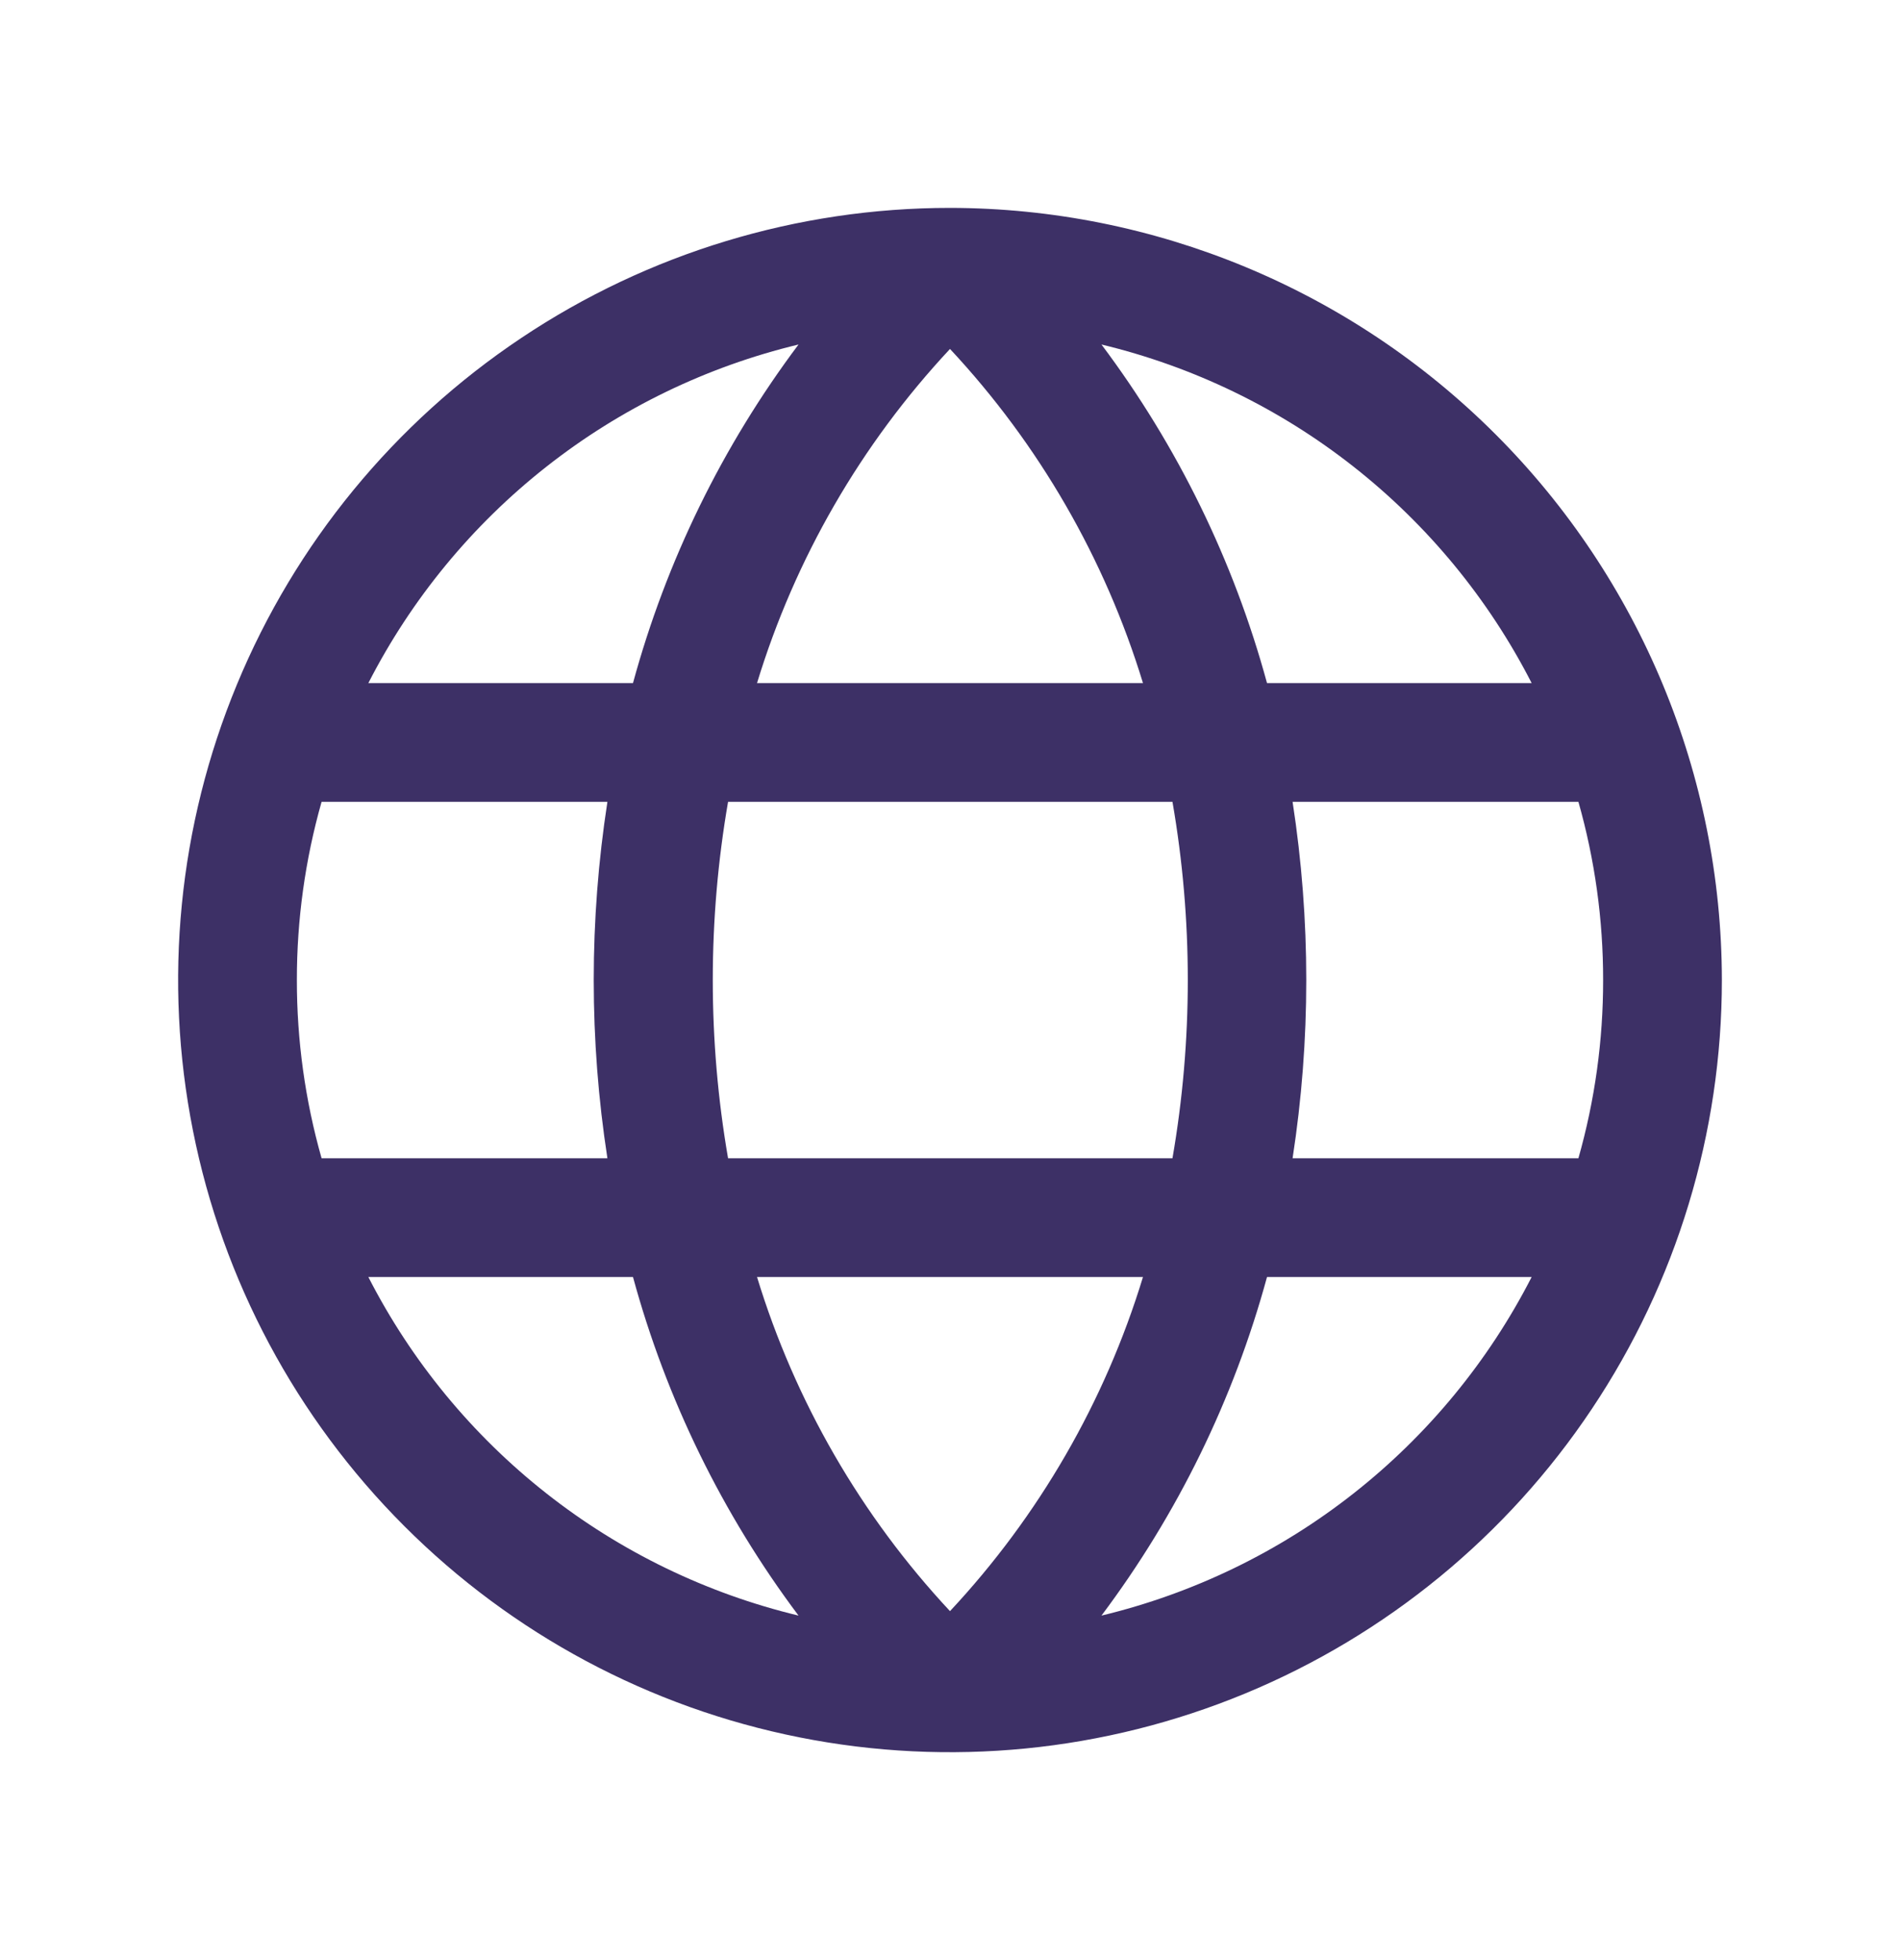 <svg width="32" height="33" viewBox="0 0 32 33" fill="none" xmlns="http://www.w3.org/2000/svg">
<path d="M16 3.5C13.429 3.5 10.915 4.262 8.778 5.691C6.64 7.119 4.973 9.15 3.99 11.525C3.006 13.901 2.748 16.514 3.25 19.036C3.751 21.558 4.99 23.874 6.808 25.692C8.626 27.511 10.942 28.749 13.464 29.25C15.986 29.752 18.599 29.494 20.975 28.51C23.35 27.526 25.381 25.86 26.809 23.722C28.238 21.585 29 19.071 29 16.5C28.996 13.053 27.625 9.749 25.188 7.312C22.751 4.875 19.447 3.504 16 3.5ZM27 16.5C27.001 17.515 26.861 18.524 26.584 19.5H21.77C22.077 17.512 22.077 15.488 21.77 13.5H26.584C26.861 14.476 27.001 15.486 27 16.5ZM12.75 21.5H19.25C18.61 23.598 17.498 25.522 16 27.125C14.503 25.522 13.391 23.598 12.75 21.5ZM12.262 19.5C11.919 17.515 11.919 15.485 12.262 13.5H19.747C20.091 15.485 20.091 17.515 19.747 19.5H12.262ZM5 16.5C4.999 15.486 5.139 14.476 5.416 13.5H10.23C9.923 15.488 9.923 17.512 10.23 19.5H5.416C5.139 18.524 4.999 17.515 5 16.5ZM19.25 11.5H12.75C13.39 9.402 14.502 7.478 16 5.875C17.497 7.478 18.609 9.402 19.25 11.5ZM25.791 11.5H21.339C20.778 9.441 19.832 7.507 18.551 5.8C20.098 6.172 21.547 6.873 22.797 7.857C24.048 8.841 25.071 10.084 25.796 11.5H25.791ZM13.449 5.8C12.168 7.507 11.222 9.441 10.661 11.5H6.204C6.929 10.084 7.952 8.841 9.203 7.857C10.453 6.873 11.902 6.172 13.449 5.8ZM6.204 21.5H10.661C11.222 23.559 12.168 25.493 13.449 27.2C11.902 26.828 10.453 26.127 9.203 25.143C7.952 24.159 6.929 22.916 6.204 21.5ZM18.551 27.2C19.832 25.493 20.778 23.559 21.339 21.5H25.796C25.071 22.916 24.048 24.159 22.797 25.143C21.547 26.127 20.098 26.828 18.551 27.2Z" fill="#3D3066"/>
</svg>
